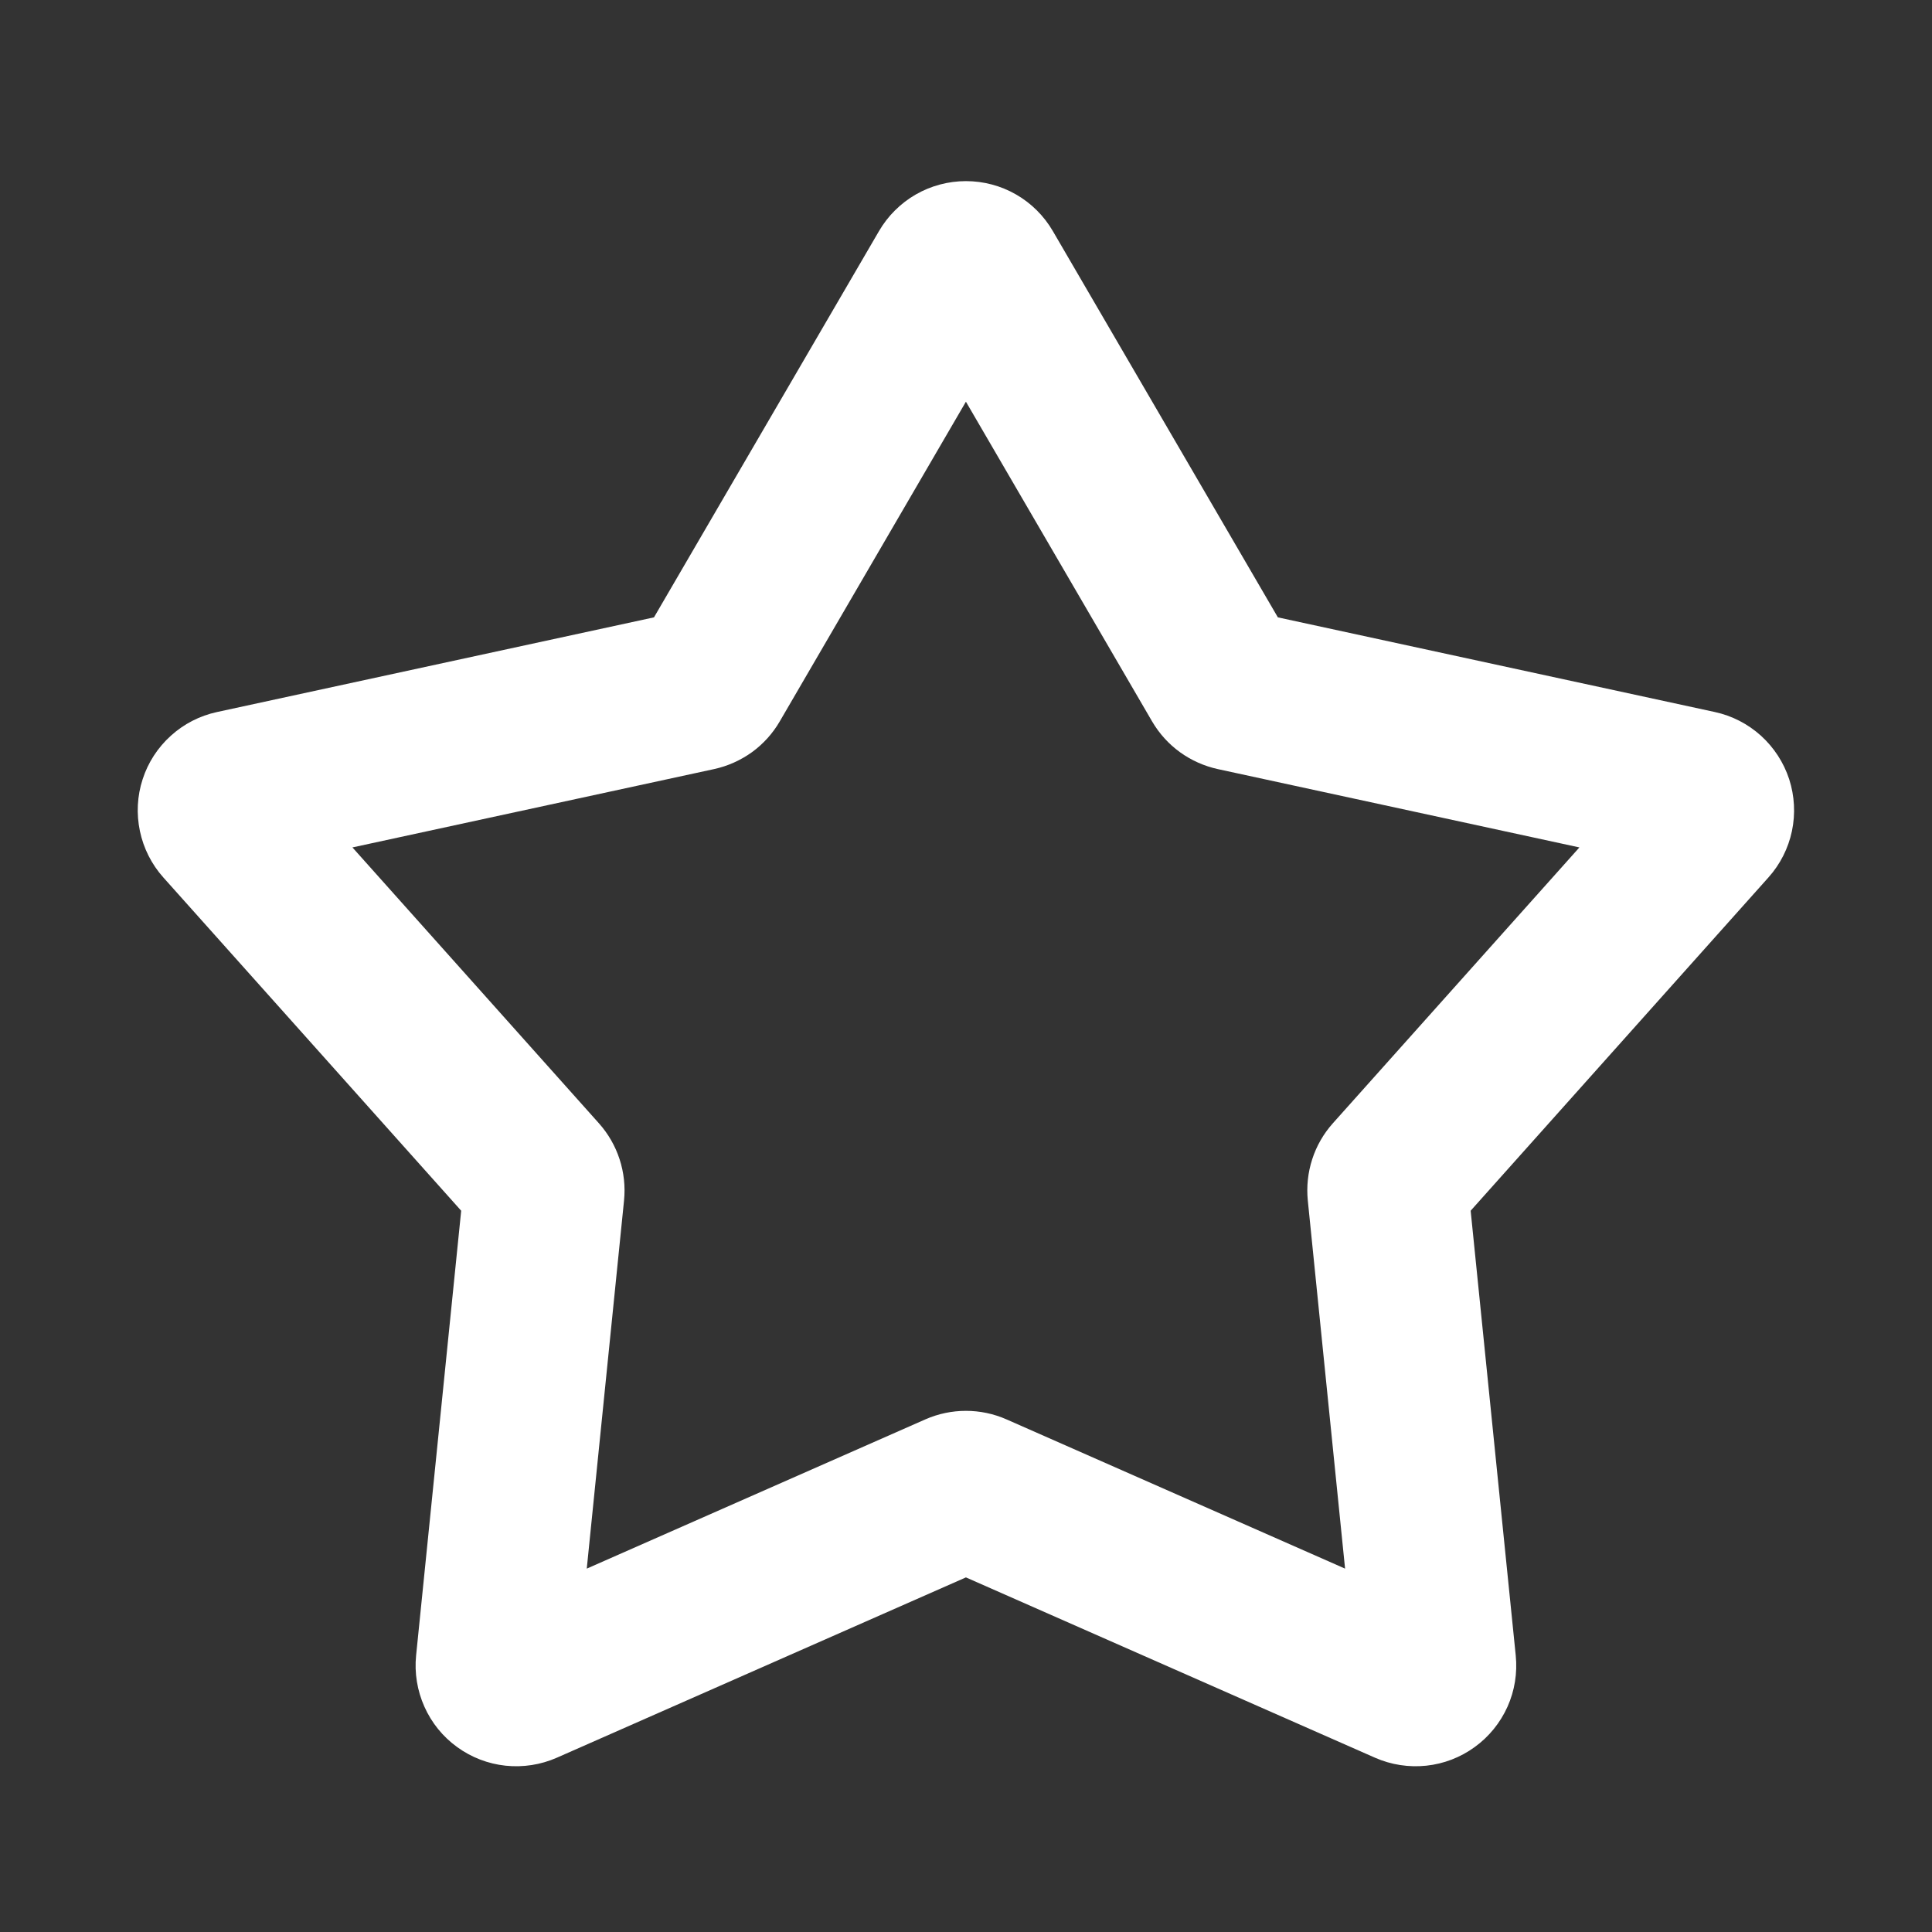 <svg xmlns="http://www.w3.org/2000/svg" width="24" height="24" viewBox="0 0 24 24" fill="none">
    <rect x="0" y="0" width="24" height="24" fill="#333333" stroke="none"/>
    <path fill-rule="evenodd" clip-rule="evenodd"
          d="M10.919 2.871C11.029 2.682 11.187 2.525 11.376 2.416C11.566 2.307 11.781 2.25 11.999 2.25C12.218 2.25 12.433 2.307 12.622 2.416C12.812 2.525 12.969 2.682 13.079 2.871L15.874 7.669L21.302 8.845C21.516 8.891 21.713 8.993 21.875 9.139C22.037 9.286 22.158 9.472 22.226 9.68C22.293 9.888 22.305 10.11 22.26 10.324C22.215 10.537 22.115 10.736 21.969 10.899L18.269 15.04L18.829 20.565C18.851 20.782 18.816 21.002 18.727 21.201C18.637 21.401 18.497 21.574 18.32 21.702C18.143 21.831 17.936 21.911 17.718 21.934C17.501 21.957 17.281 21.923 17.081 21.835L11.999 19.595L6.917 21.835C6.717 21.923 6.497 21.957 6.28 21.934C6.063 21.911 5.855 21.831 5.678 21.702C5.501 21.574 5.361 21.401 5.272 21.201C5.183 21.002 5.147 20.782 5.169 20.565L5.729 15.04L2.029 10.9C1.883 10.737 1.783 10.538 1.738 10.324C1.693 10.11 1.704 9.888 1.772 9.68C1.839 9.472 1.96 9.286 2.123 9.139C2.285 8.992 2.483 8.891 2.696 8.845L8.124 7.669L10.919 2.871ZM11.999 4.99L9.686 8.962C9.599 9.112 9.481 9.242 9.341 9.344C9.2 9.445 9.04 9.517 8.87 9.554L4.378 10.527L7.44 13.954C7.674 14.216 7.787 14.564 7.752 14.913L7.289 19.486L11.495 17.632C11.654 17.562 11.826 17.526 11.999 17.526C12.173 17.526 12.344 17.562 12.503 17.632L16.709 19.486L16.246 14.913C16.229 14.74 16.247 14.566 16.301 14.4C16.354 14.235 16.442 14.083 16.557 13.954L19.62 10.527L15.128 9.554C14.959 9.517 14.798 9.445 14.658 9.344C14.517 9.242 14.4 9.112 14.312 8.962L11.999 4.99Z"
          fill="white"/>
</svg>